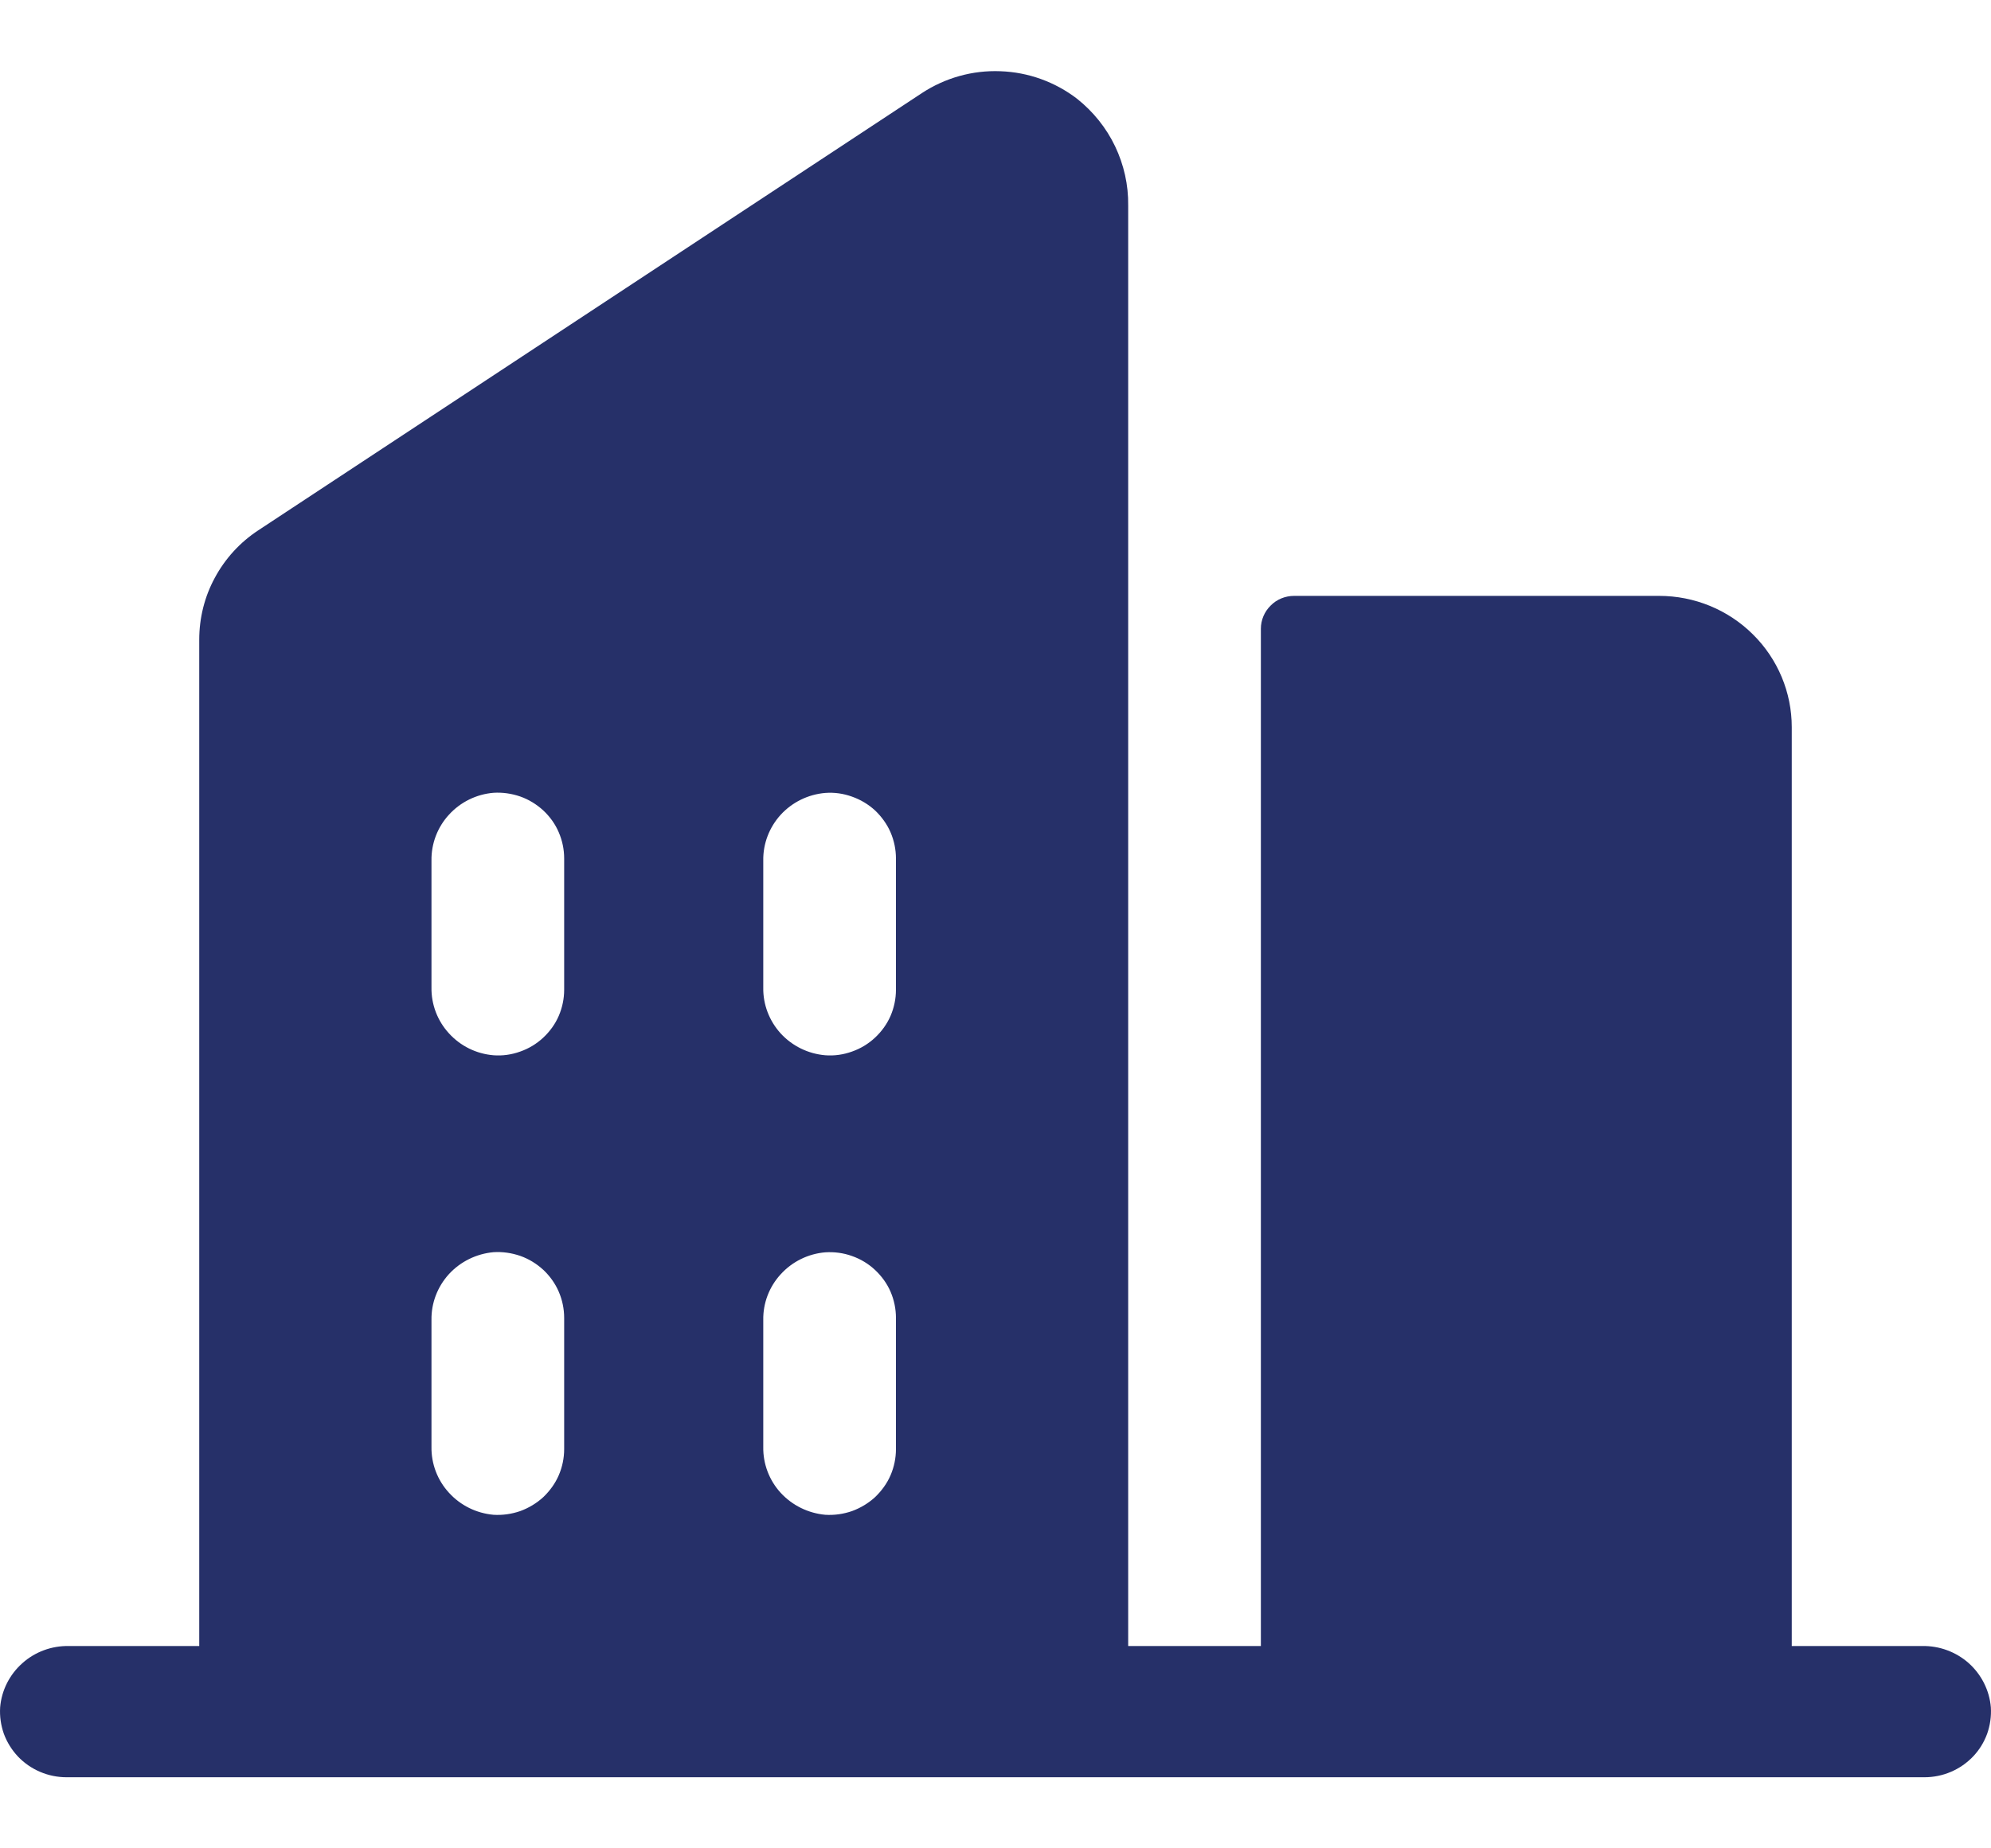 <svg width="14" height="13" viewBox="0 0 14 13" fill="none" xmlns="http://www.w3.org/2000/svg">
<path id="Vector" d="M13.517 11.577H12.599V5.114C12.599 4.87 12.501 4.635 12.326 4.462C12.151 4.288 11.914 4.191 11.666 4.191H9.1C9.038 4.191 8.978 4.215 8.935 4.259C8.891 4.302 8.866 4.361 8.866 4.422V11.577H7.933V1.445C7.935 1.301 7.903 1.159 7.841 1.029C7.779 0.899 7.687 0.785 7.574 0.695C7.419 0.576 7.231 0.508 7.035 0.501C6.838 0.493 6.645 0.548 6.482 0.655L1.816 3.73C1.688 3.814 1.583 3.929 1.511 4.063C1.438 4.197 1.401 4.347 1.401 4.499V11.577H0.483C0.363 11.575 0.246 11.618 0.157 11.698C0.067 11.778 0.011 11.889 0.001 12.008C-0.003 12.071 0.006 12.134 0.027 12.194C0.049 12.254 0.083 12.308 0.126 12.354C0.17 12.4 0.223 12.437 0.282 12.462C0.34 12.487 0.404 12.5 0.468 12.5H13.532C13.596 12.5 13.66 12.487 13.718 12.462C13.777 12.437 13.83 12.4 13.874 12.354C13.918 12.308 13.951 12.254 13.973 12.194C13.994 12.134 14.003 12.071 13.999 12.008C13.989 11.889 13.933 11.778 13.844 11.698C13.754 11.618 13.637 11.575 13.517 11.577ZM3.967 10.192C3.967 10.255 3.954 10.318 3.929 10.376C3.904 10.434 3.866 10.486 3.82 10.53C3.773 10.573 3.718 10.606 3.658 10.628C3.597 10.649 3.533 10.658 3.47 10.654C3.349 10.643 3.238 10.588 3.157 10.499C3.076 10.411 3.032 10.295 3.034 10.176V9.284C3.032 9.165 3.076 9.05 3.157 8.961C3.238 8.873 3.35 8.818 3.47 8.807C3.533 8.803 3.597 8.812 3.658 8.833C3.718 8.854 3.773 8.888 3.82 8.931C3.866 8.974 3.904 9.027 3.929 9.085C3.954 9.143 3.967 9.206 3.967 9.269V10.192ZM3.967 6.961C3.967 7.024 3.954 7.087 3.929 7.145C3.904 7.203 3.866 7.255 3.82 7.298C3.773 7.342 3.718 7.375 3.658 7.396C3.597 7.418 3.533 7.427 3.47 7.422C3.349 7.412 3.238 7.357 3.157 7.268C3.076 7.18 3.032 7.064 3.034 6.945V6.053C3.032 5.934 3.076 5.818 3.157 5.73C3.238 5.641 3.35 5.586 3.47 5.576C3.533 5.572 3.597 5.581 3.658 5.602C3.718 5.623 3.773 5.657 3.82 5.7C3.866 5.743 3.904 5.795 3.929 5.854C3.954 5.912 3.967 5.974 3.967 6.038V6.961ZM6.3 10.192C6.3 10.255 6.287 10.318 6.262 10.376C6.237 10.434 6.199 10.486 6.153 10.53C6.106 10.573 6.051 10.606 5.991 10.628C5.93 10.649 5.866 10.658 5.803 10.654C5.683 10.643 5.571 10.588 5.49 10.5C5.409 10.412 5.365 10.296 5.367 10.177V9.284C5.365 9.165 5.409 9.05 5.49 8.962C5.571 8.873 5.683 8.818 5.803 8.808C5.866 8.804 5.93 8.812 5.991 8.834C6.051 8.855 6.106 8.888 6.153 8.932C6.199 8.975 6.237 9.027 6.262 9.085C6.287 9.143 6.3 9.206 6.3 9.269V10.192ZM6.3 6.961C6.3 7.024 6.287 7.087 6.262 7.145C6.237 7.203 6.199 7.255 6.153 7.298C6.106 7.342 6.051 7.375 5.991 7.396C5.93 7.418 5.866 7.427 5.803 7.422C5.683 7.412 5.571 7.357 5.49 7.269C5.409 7.18 5.365 7.065 5.367 6.946V6.053C5.365 5.934 5.409 5.819 5.49 5.73C5.571 5.642 5.683 5.587 5.803 5.577C5.866 5.572 5.93 5.581 5.991 5.603C6.051 5.624 6.106 5.657 6.153 5.7C6.199 5.744 6.237 5.796 6.262 5.854C6.287 5.912 6.3 5.975 6.3 6.038V6.961Z" fill="#263069"/>
</svg>
